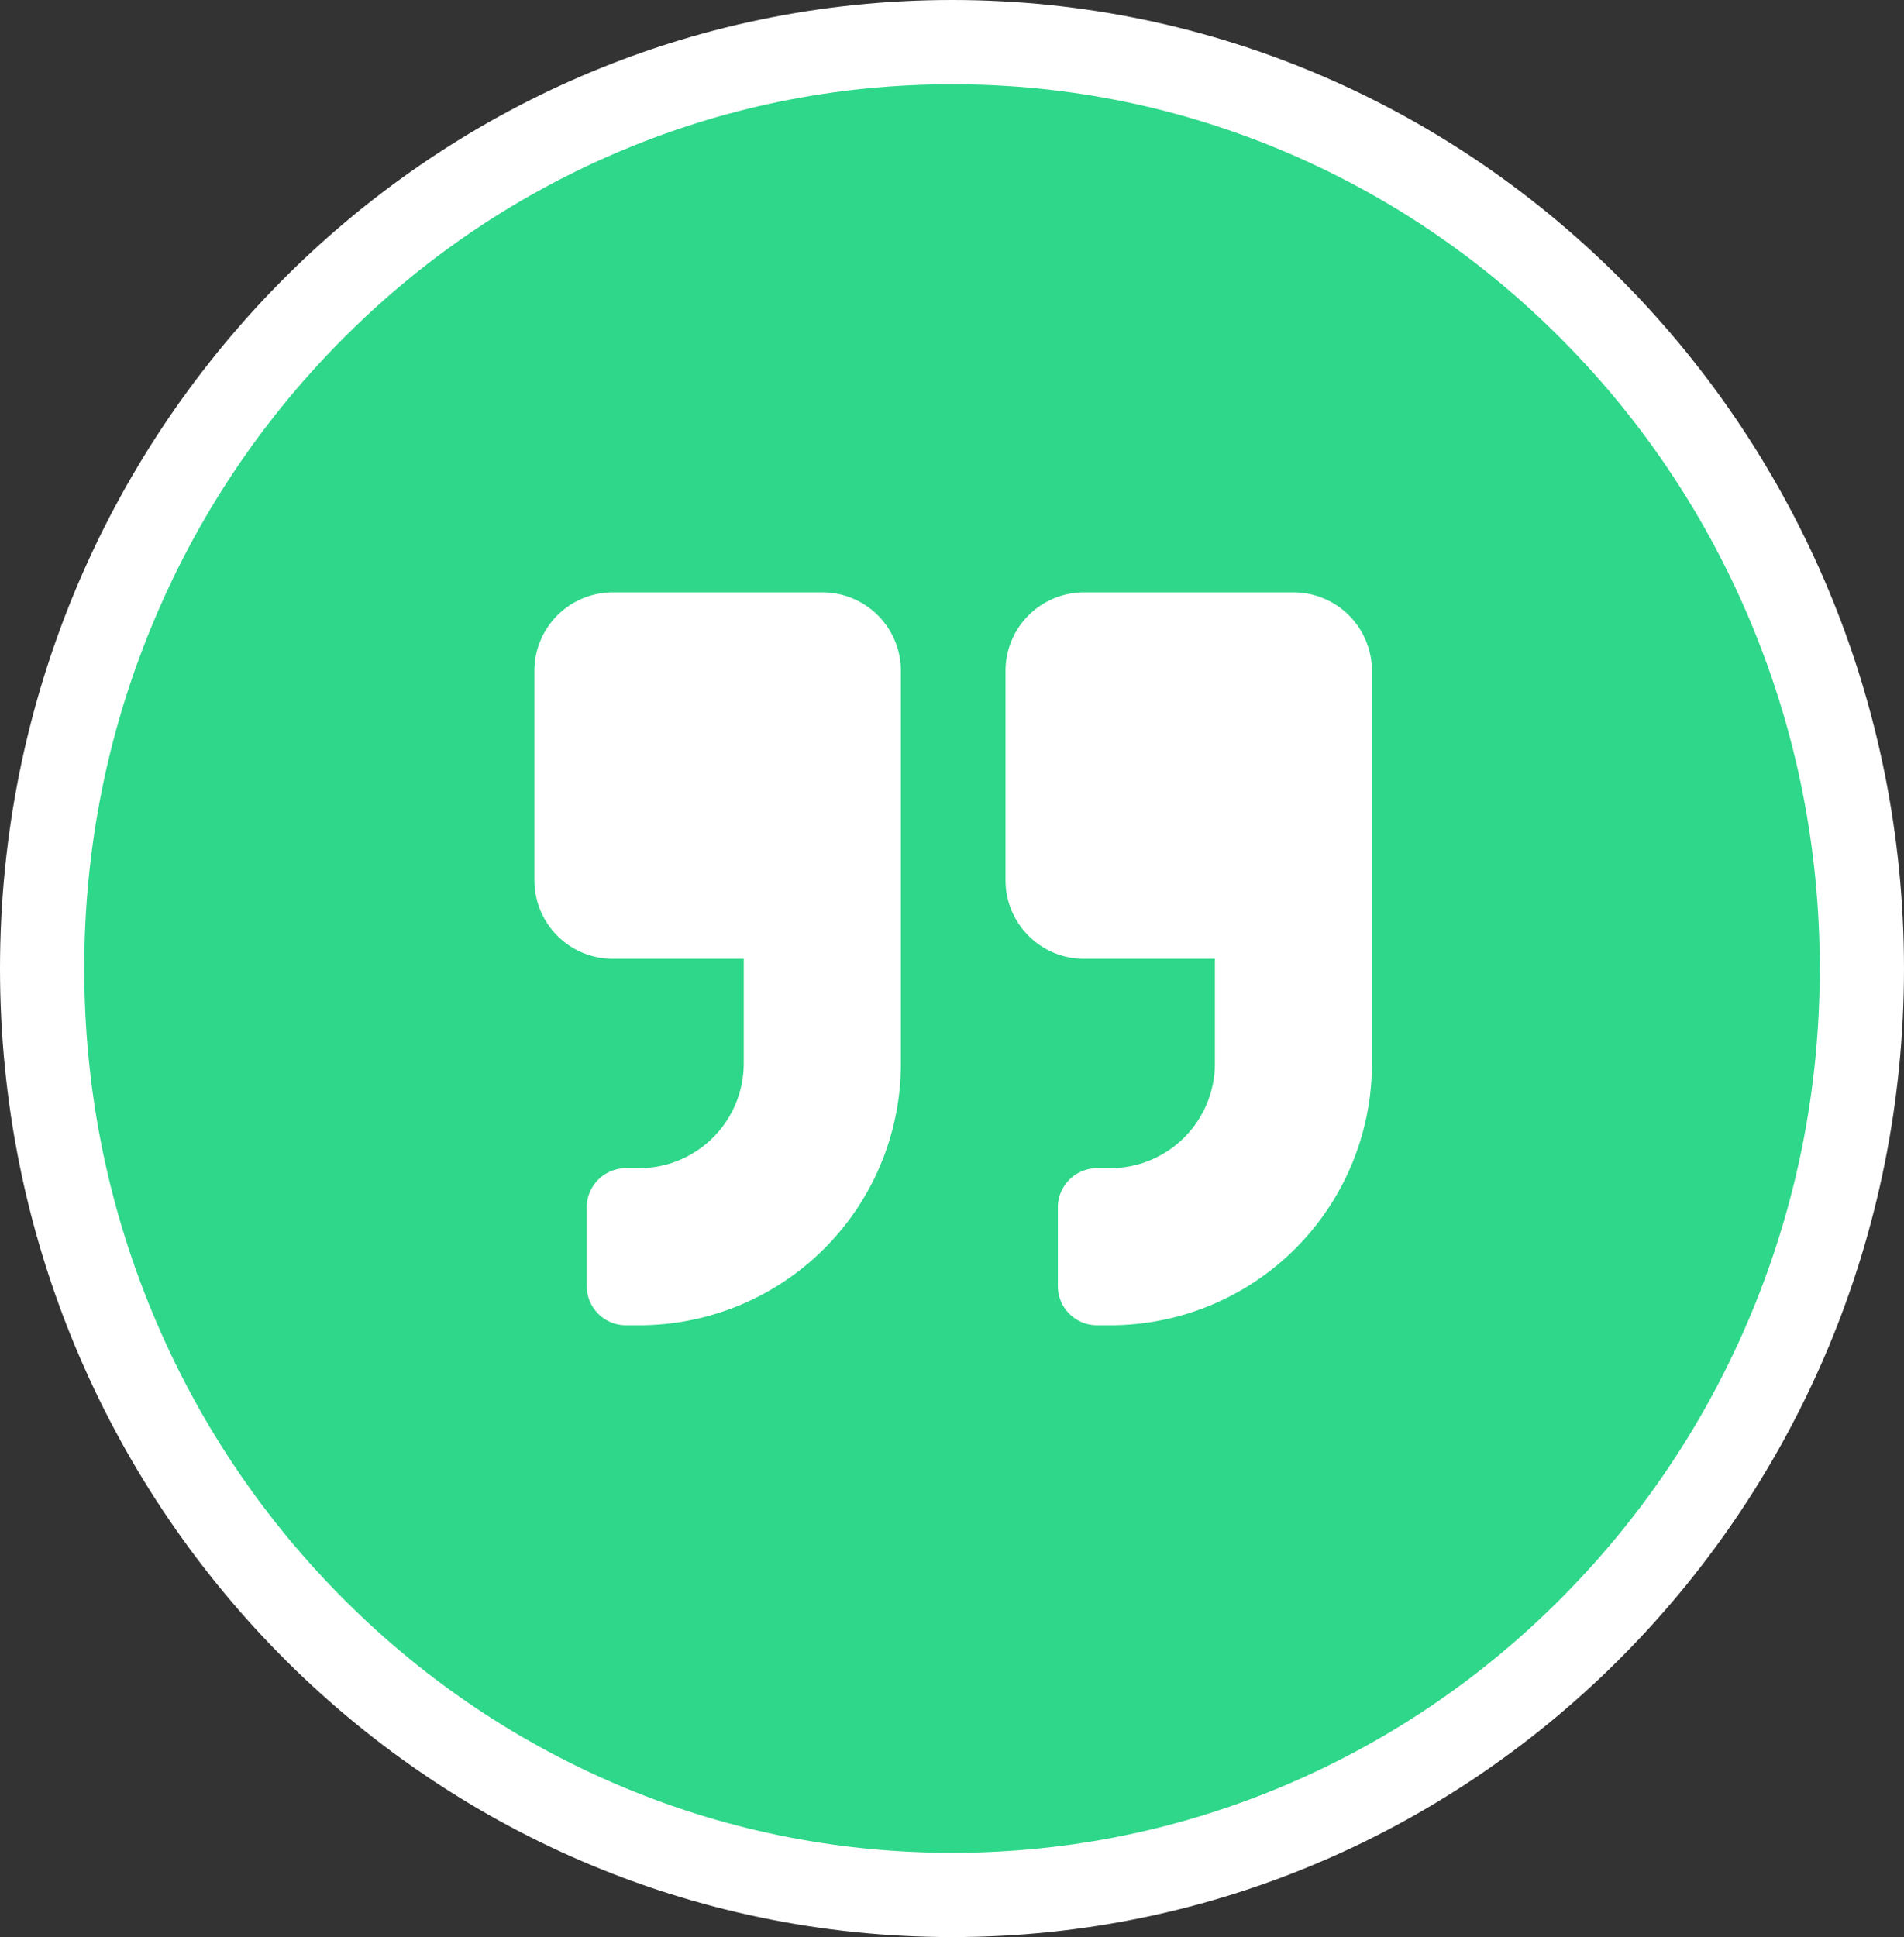 <svg xmlns="http://www.w3.org/2000/svg" width="45.197" height="45.976" viewBox="0 0 45.197 45.976">
  <rect x="0" y="0" width="45.197" height="45.976" fill="#333333" stroke="none"/>
  <g id="Group_24091" data-name="Group 24091" transform="translate(-1025.888 -8291.355)">
    <g id="Path_77757" data-name="Path 77757" transform="translate(1025.888 8291.355)" fill="#2ed789">
      <path d="M 22.598 44.976 C 19.684 44.976 16.858 44.395 14.197 43.251 C 11.626 42.144 9.316 40.56 7.332 38.542 C 5.347 36.522 3.788 34.171 2.699 31.552 C 1.572 28.84 1 25.959 1 22.988 C 1 20.017 1.572 17.136 2.699 14.424 C 3.788 11.805 5.347 9.454 7.332 7.434 C 9.316 5.416 11.626 3.831 14.197 2.725 C 16.858 1.58 19.684 1 22.598 1 C 25.512 1 28.339 1.58 30.999 2.725 C 33.571 3.831 35.88 5.416 37.865 7.434 C 39.85 9.454 41.408 11.805 42.497 14.424 C 43.625 17.136 44.197 20.017 44.197 22.988 C 44.197 25.959 43.625 28.84 42.497 31.552 C 41.408 34.171 39.85 36.522 37.865 38.542 C 35.88 40.56 33.571 42.144 30.999 43.251 C 28.339 44.395 25.512 44.976 22.598 44.976 Z" stroke="none"/>
      <path d="M 22.598 2 C 19.821 2 17.127 2.553 14.592 3.644 C 12.141 4.699 9.938 6.21 8.045 8.135 C 6.15 10.063 4.662 12.308 3.623 14.808 C 2.546 17.397 2 20.149 2 22.988 C 2 25.826 2.546 28.579 3.623 31.168 C 4.662 33.668 6.15 35.913 8.045 37.841 C 9.938 39.766 12.141 41.277 14.592 42.332 C 17.127 43.423 19.821 43.976 22.598 43.976 C 25.376 43.976 28.069 43.423 30.604 42.332 C 33.056 41.277 35.259 39.766 37.151 37.841 C 39.047 35.913 40.534 33.668 41.574 31.168 C 42.651 28.579 43.197 25.826 43.197 22.988 C 43.197 20.149 42.651 17.397 41.574 14.808 C 40.534 12.308 39.047 10.063 37.151 8.135 C 35.259 6.21 33.056 4.699 30.604 3.644 C 28.069 2.553 25.376 2 22.598 2 M 22.598 0 C 35.079 0 45.197 10.292 45.197 22.988 C 45.197 35.684 35.079 45.976 22.598 45.976 C 10.118 45.976 -7.62939453125e-06 35.684 -7.62939453125e-06 22.988 C -7.62939453125e-06 10.292 10.118 0 22.598 0 Z" stroke="none" fill="#fff"/>
    </g>
    <path id="Icon_awesome-quote-right" data-name="Icon awesome-quote-right" d="M18.018,2.25h-4.97a1.864,1.864,0,0,0-1.864,1.864v4.97a1.864,1.864,0,0,0,1.864,1.864h3.106v2.485a2.487,2.487,0,0,1-2.485,2.485h-.311a.93.93,0,0,0-.932.932v1.864a.93.93,0,0,0,.932.932h.311a6.211,6.211,0,0,0,6.213-6.213V4.114A1.864,1.864,0,0,0,18.018,2.25Zm-11.183,0H1.864A1.864,1.864,0,0,0,0,4.114v4.97a1.864,1.864,0,0,0,1.864,1.864H4.97v2.485a2.487,2.487,0,0,1-2.485,2.485H2.175a.93.93,0,0,0-.932.932v1.864a.93.93,0,0,0,.932.932h.311A6.211,6.211,0,0,0,8.7,13.433V4.114A1.864,1.864,0,0,0,6.834,2.25Z" transform="translate(1038.573 8303.164)" fill="#fff"/>
  </g>
</svg>
